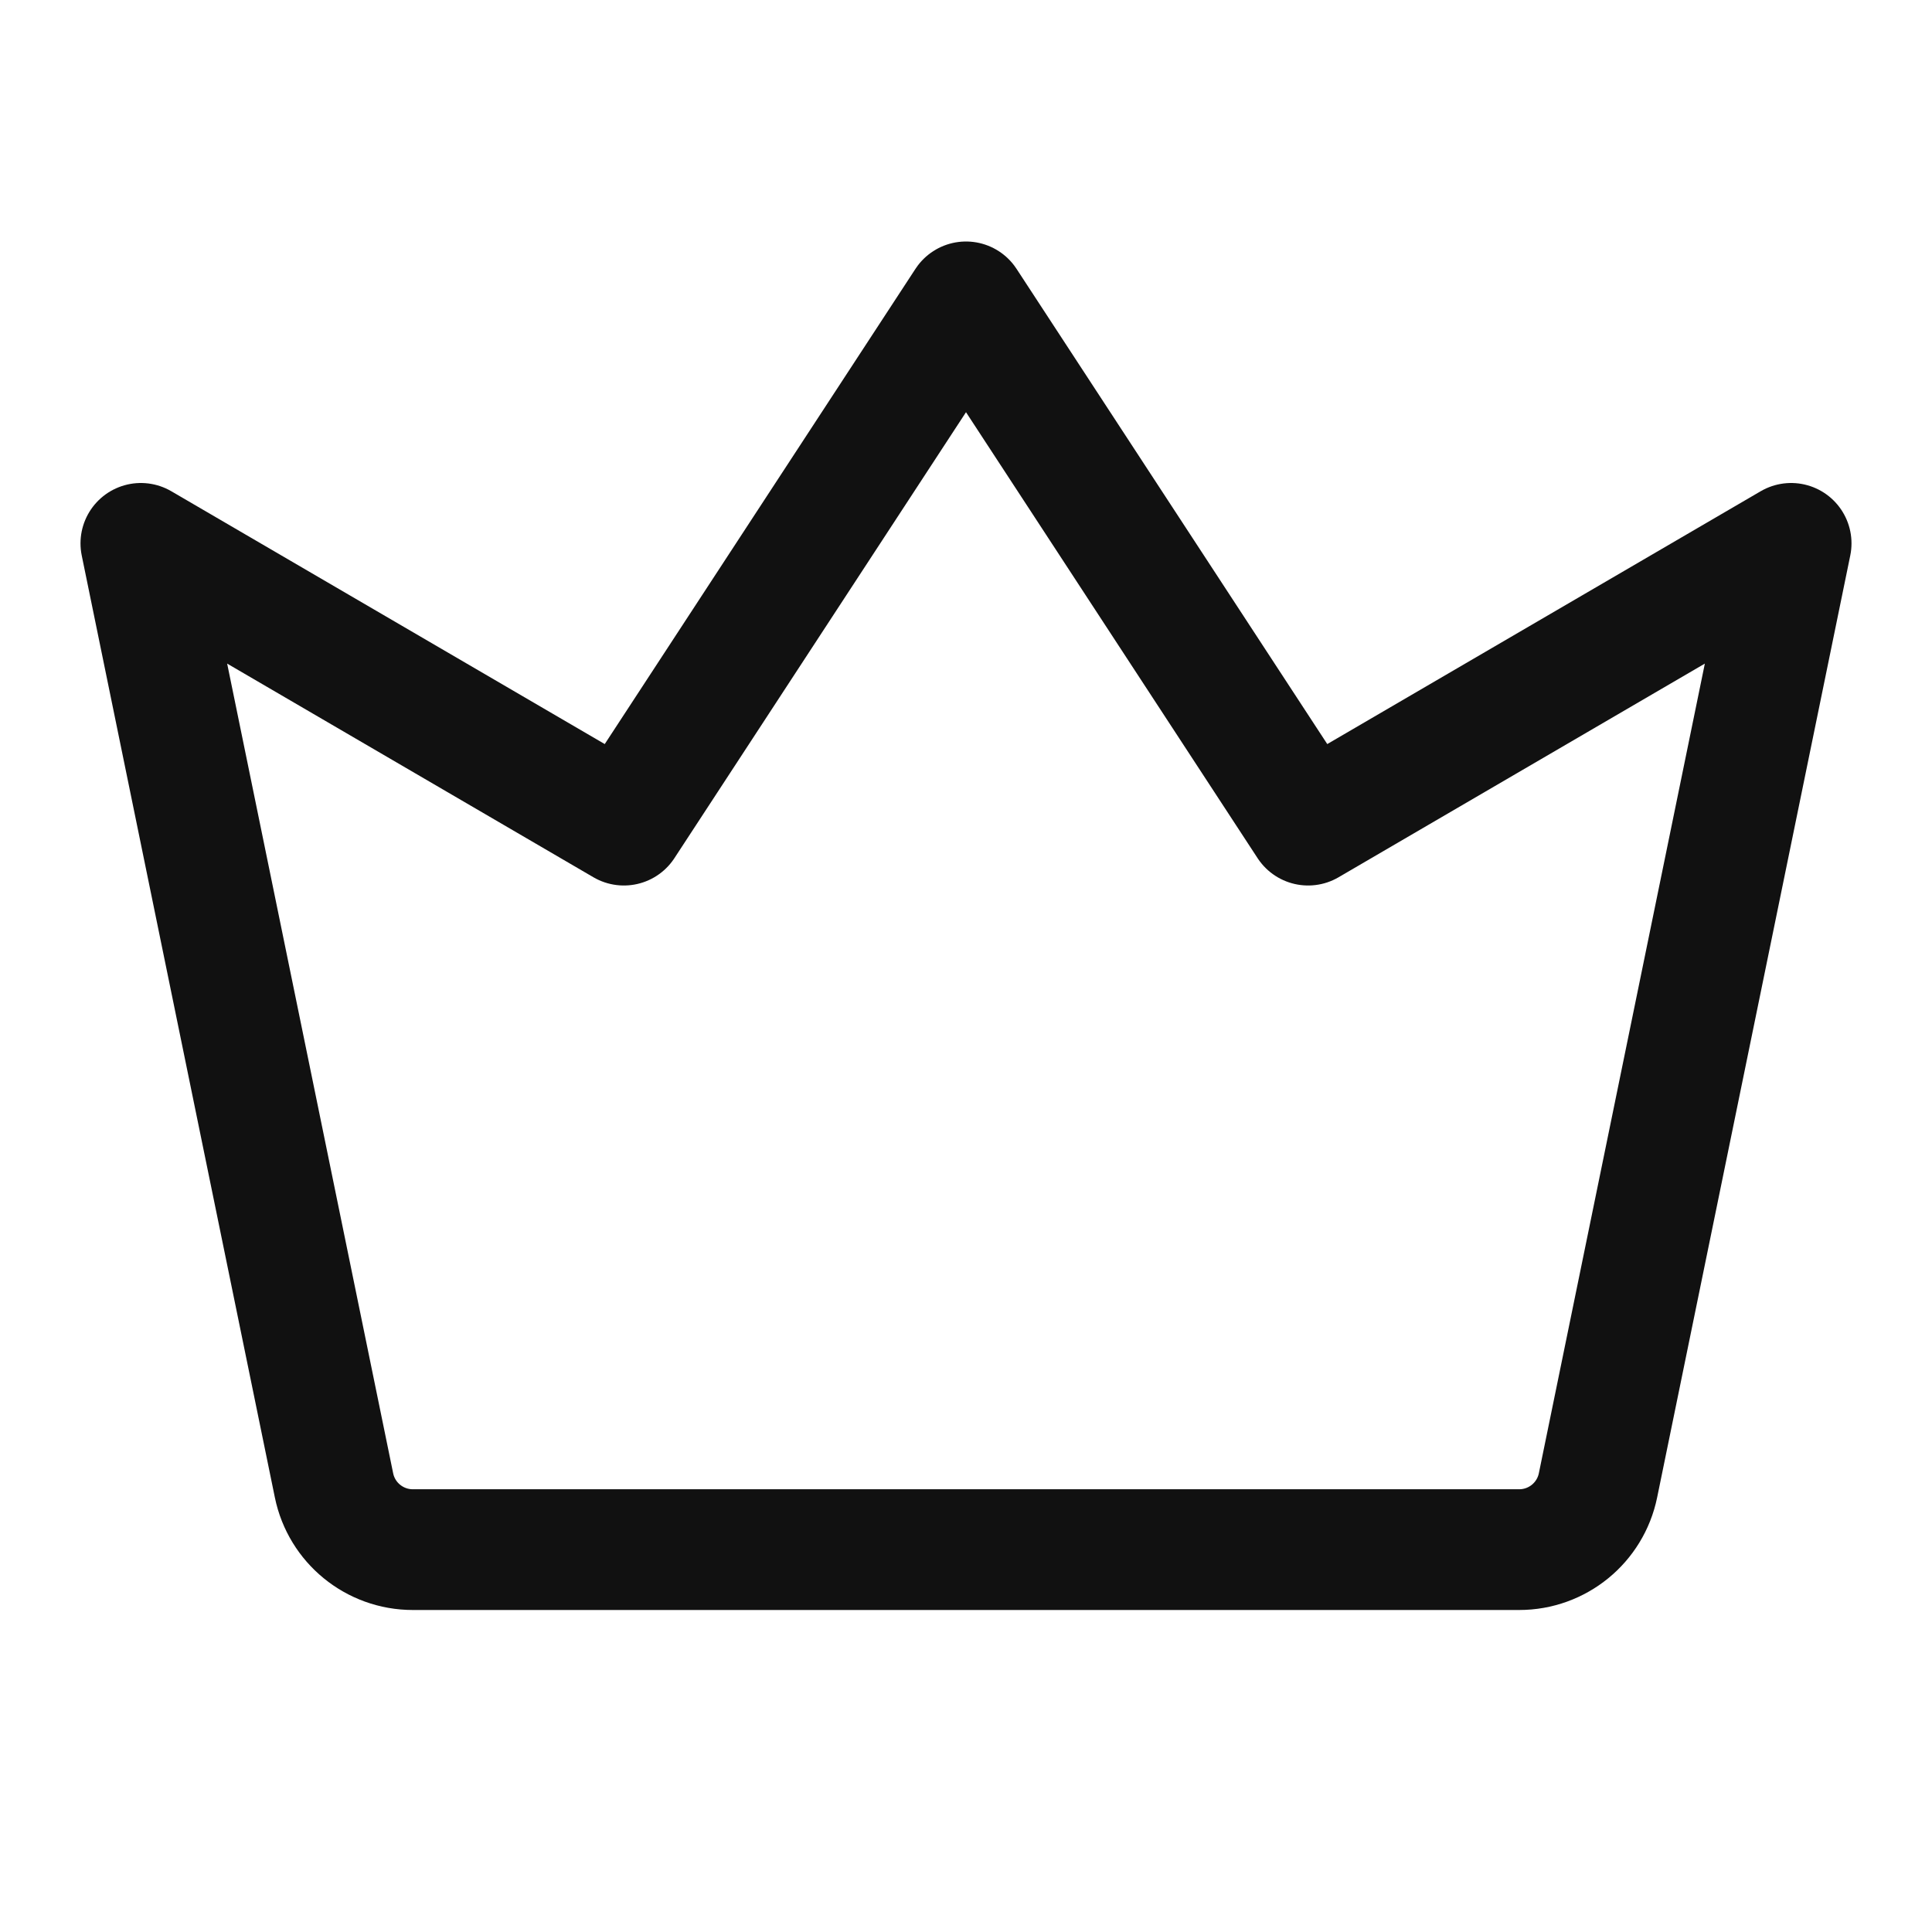 <svg width="24" height="24" viewBox="0 0 24 24" fill="none" xmlns="http://www.w3.org/2000/svg">
<path d="M4.149 18.451L1.75 6.75L7.75 10.25L12 3.75L16.25 10.25L22.25 6.75L19.851 18.451C19.756 18.916 19.347 19.25 18.872 19.25H5.128C4.653 19.25 4.244 18.916 4.149 18.451Z" stroke="#111111" stroke-width="1.5" stroke-linecap="square" stroke-linejoin="round"/>
</svg>
